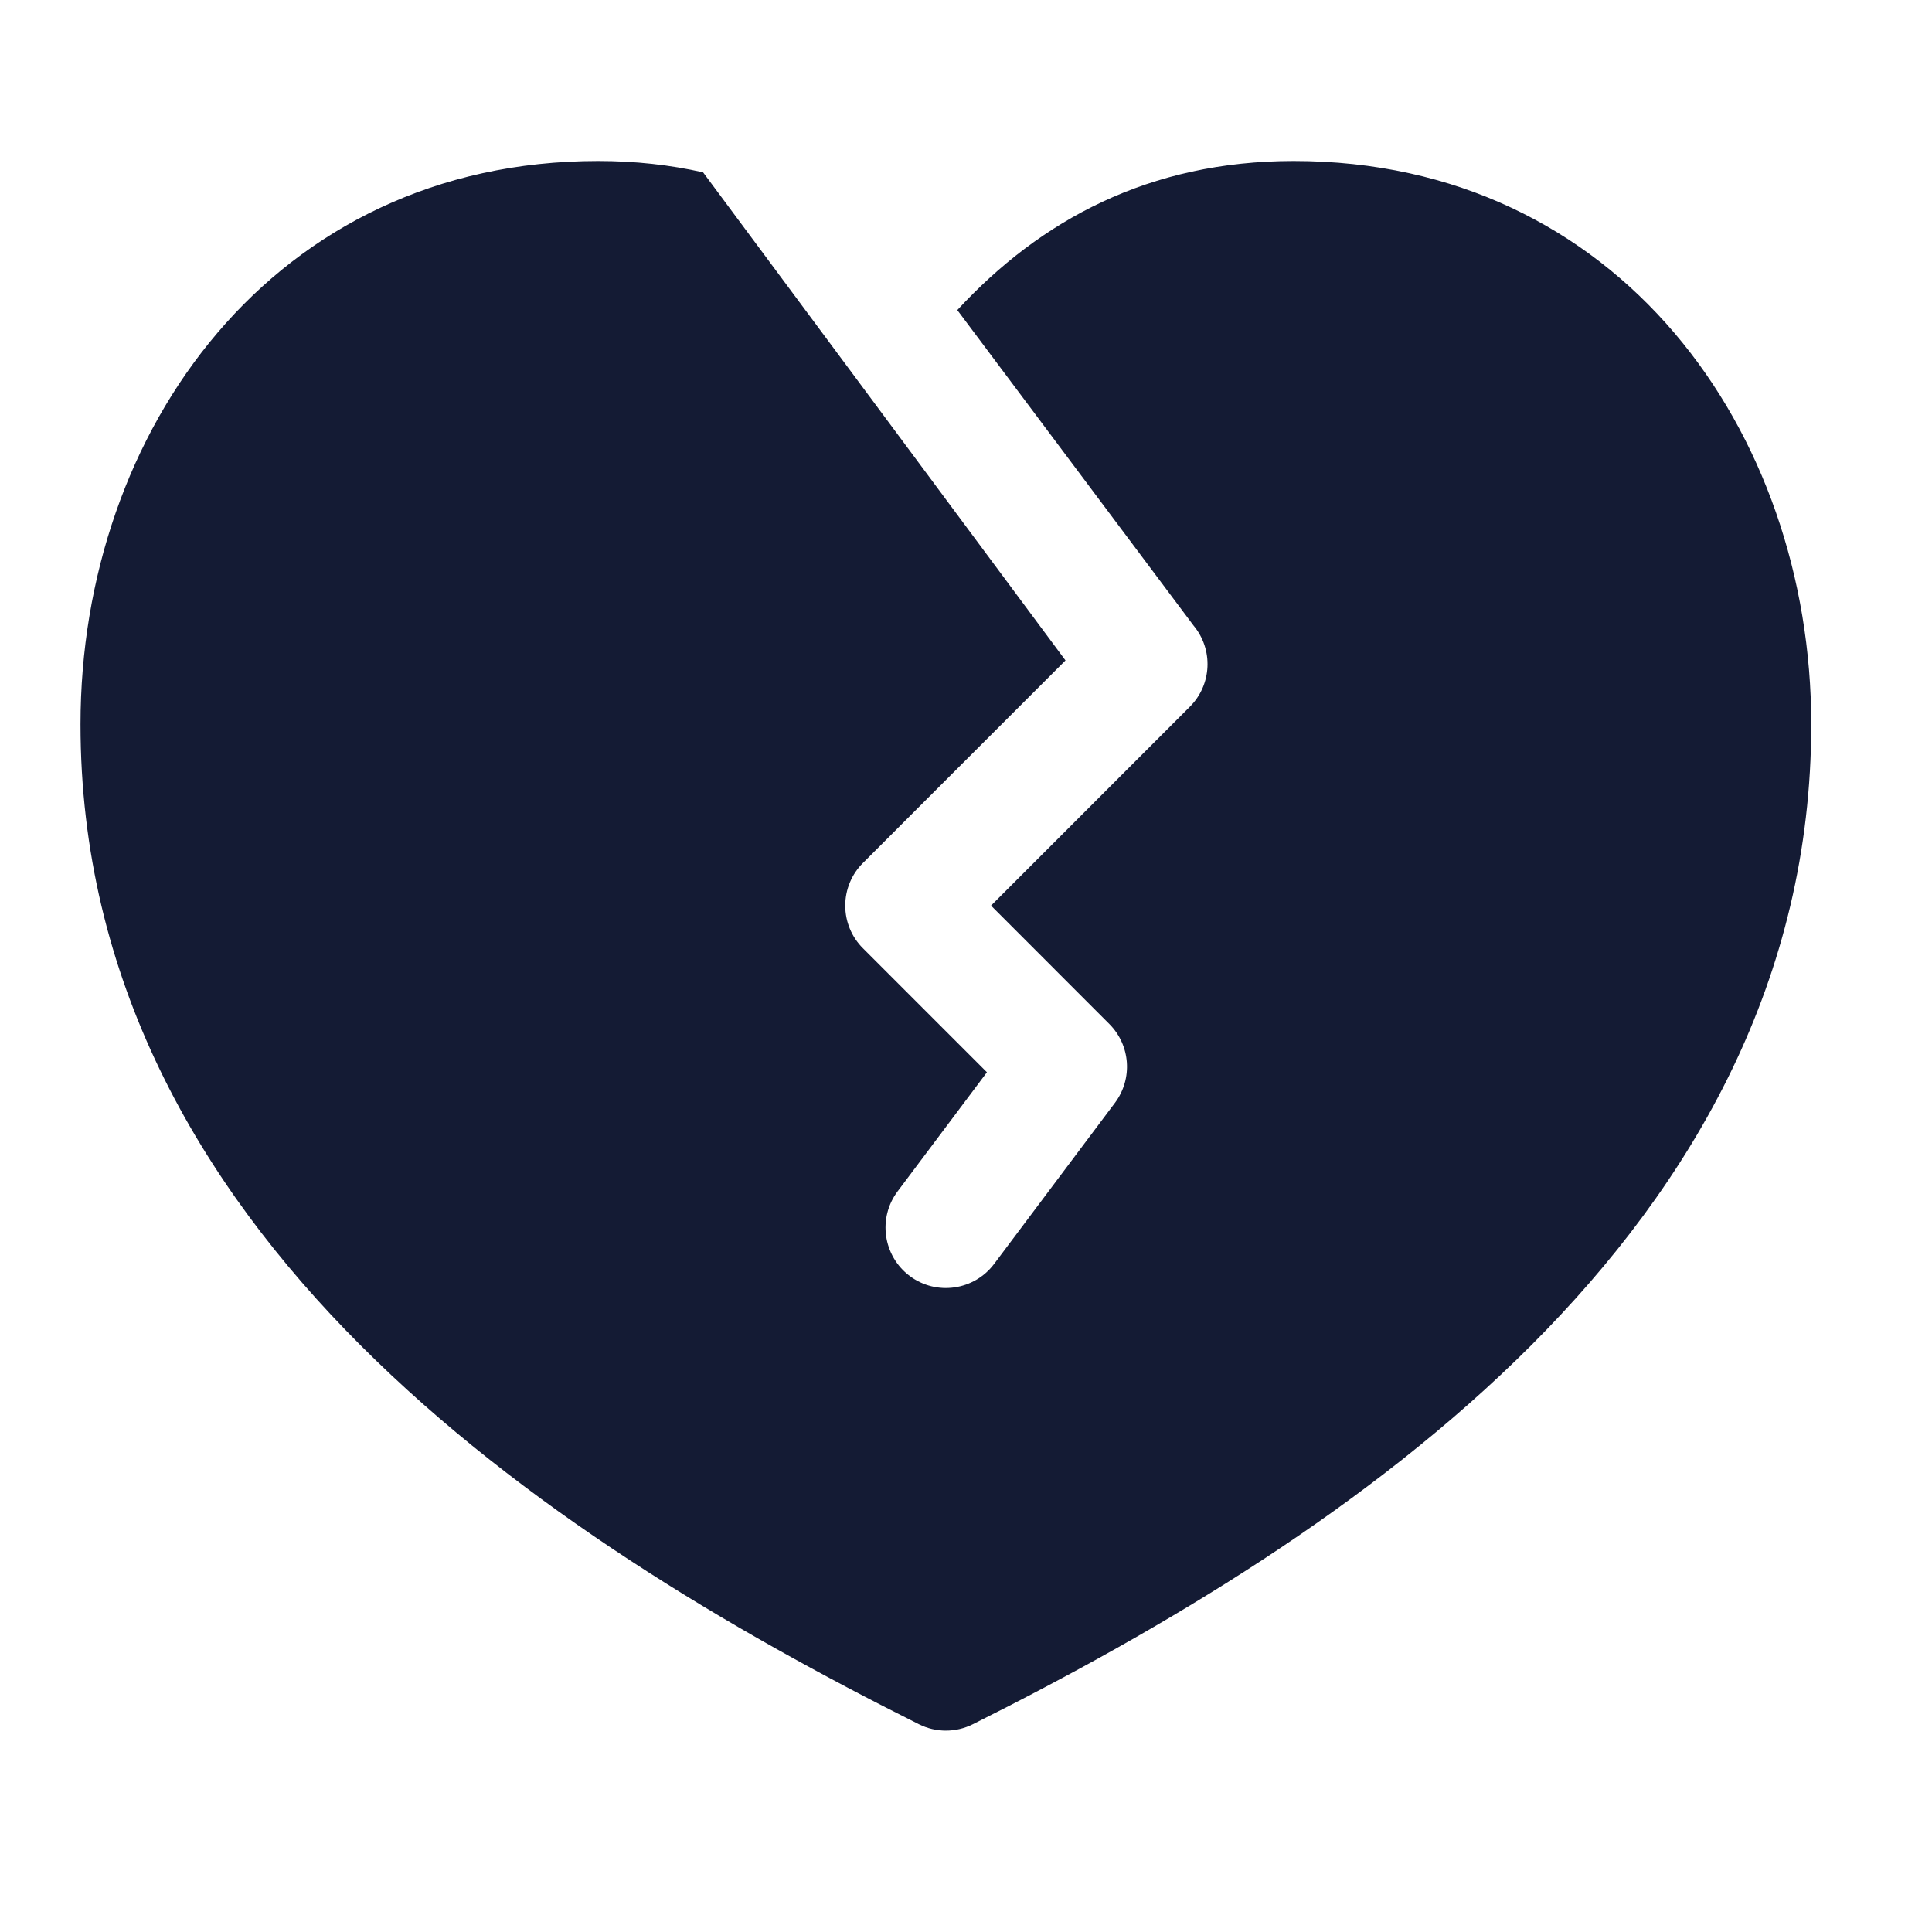 <svg width="24" height="24" viewBox="0 0 24 24" fill="none" xmlns="http://www.w3.org/2000/svg">
<path fill-rule="evenodd" clip-rule="evenodd" d="M8.734 2.141C8.323 2.048 7.889 2 7.43 2C3.395 2 1 5.358 1 8.998C1 12.16 2.465 14.697 4.479 16.712C6.483 18.718 9.068 20.246 11.415 21.419C11.626 21.525 11.874 21.525 12.085 21.419C14.432 20.246 17.017 18.718 19.021 16.712C21.035 14.697 22.5 12.16 22.5 8.998C22.5 5.358 20.105 2 16.07 2C14.275 2 12.923 2.735 11.892 3.852L14.826 7.77C15.075 8.068 15.055 8.506 14.78 8.78L12.311 11.25L13.78 12.72C14.044 12.984 14.074 13.401 13.85 13.7L12.35 15.7C12.102 16.031 11.632 16.099 11.3 15.85C10.969 15.601 10.902 15.131 11.15 14.8L12.26 13.32L10.72 11.78C10.579 11.64 10.5 11.449 10.5 11.25C10.5 11.051 10.579 10.86 10.72 10.72L13.236 8.204L8.734 2.141Z" fill="#141B34"/>
</svg>
